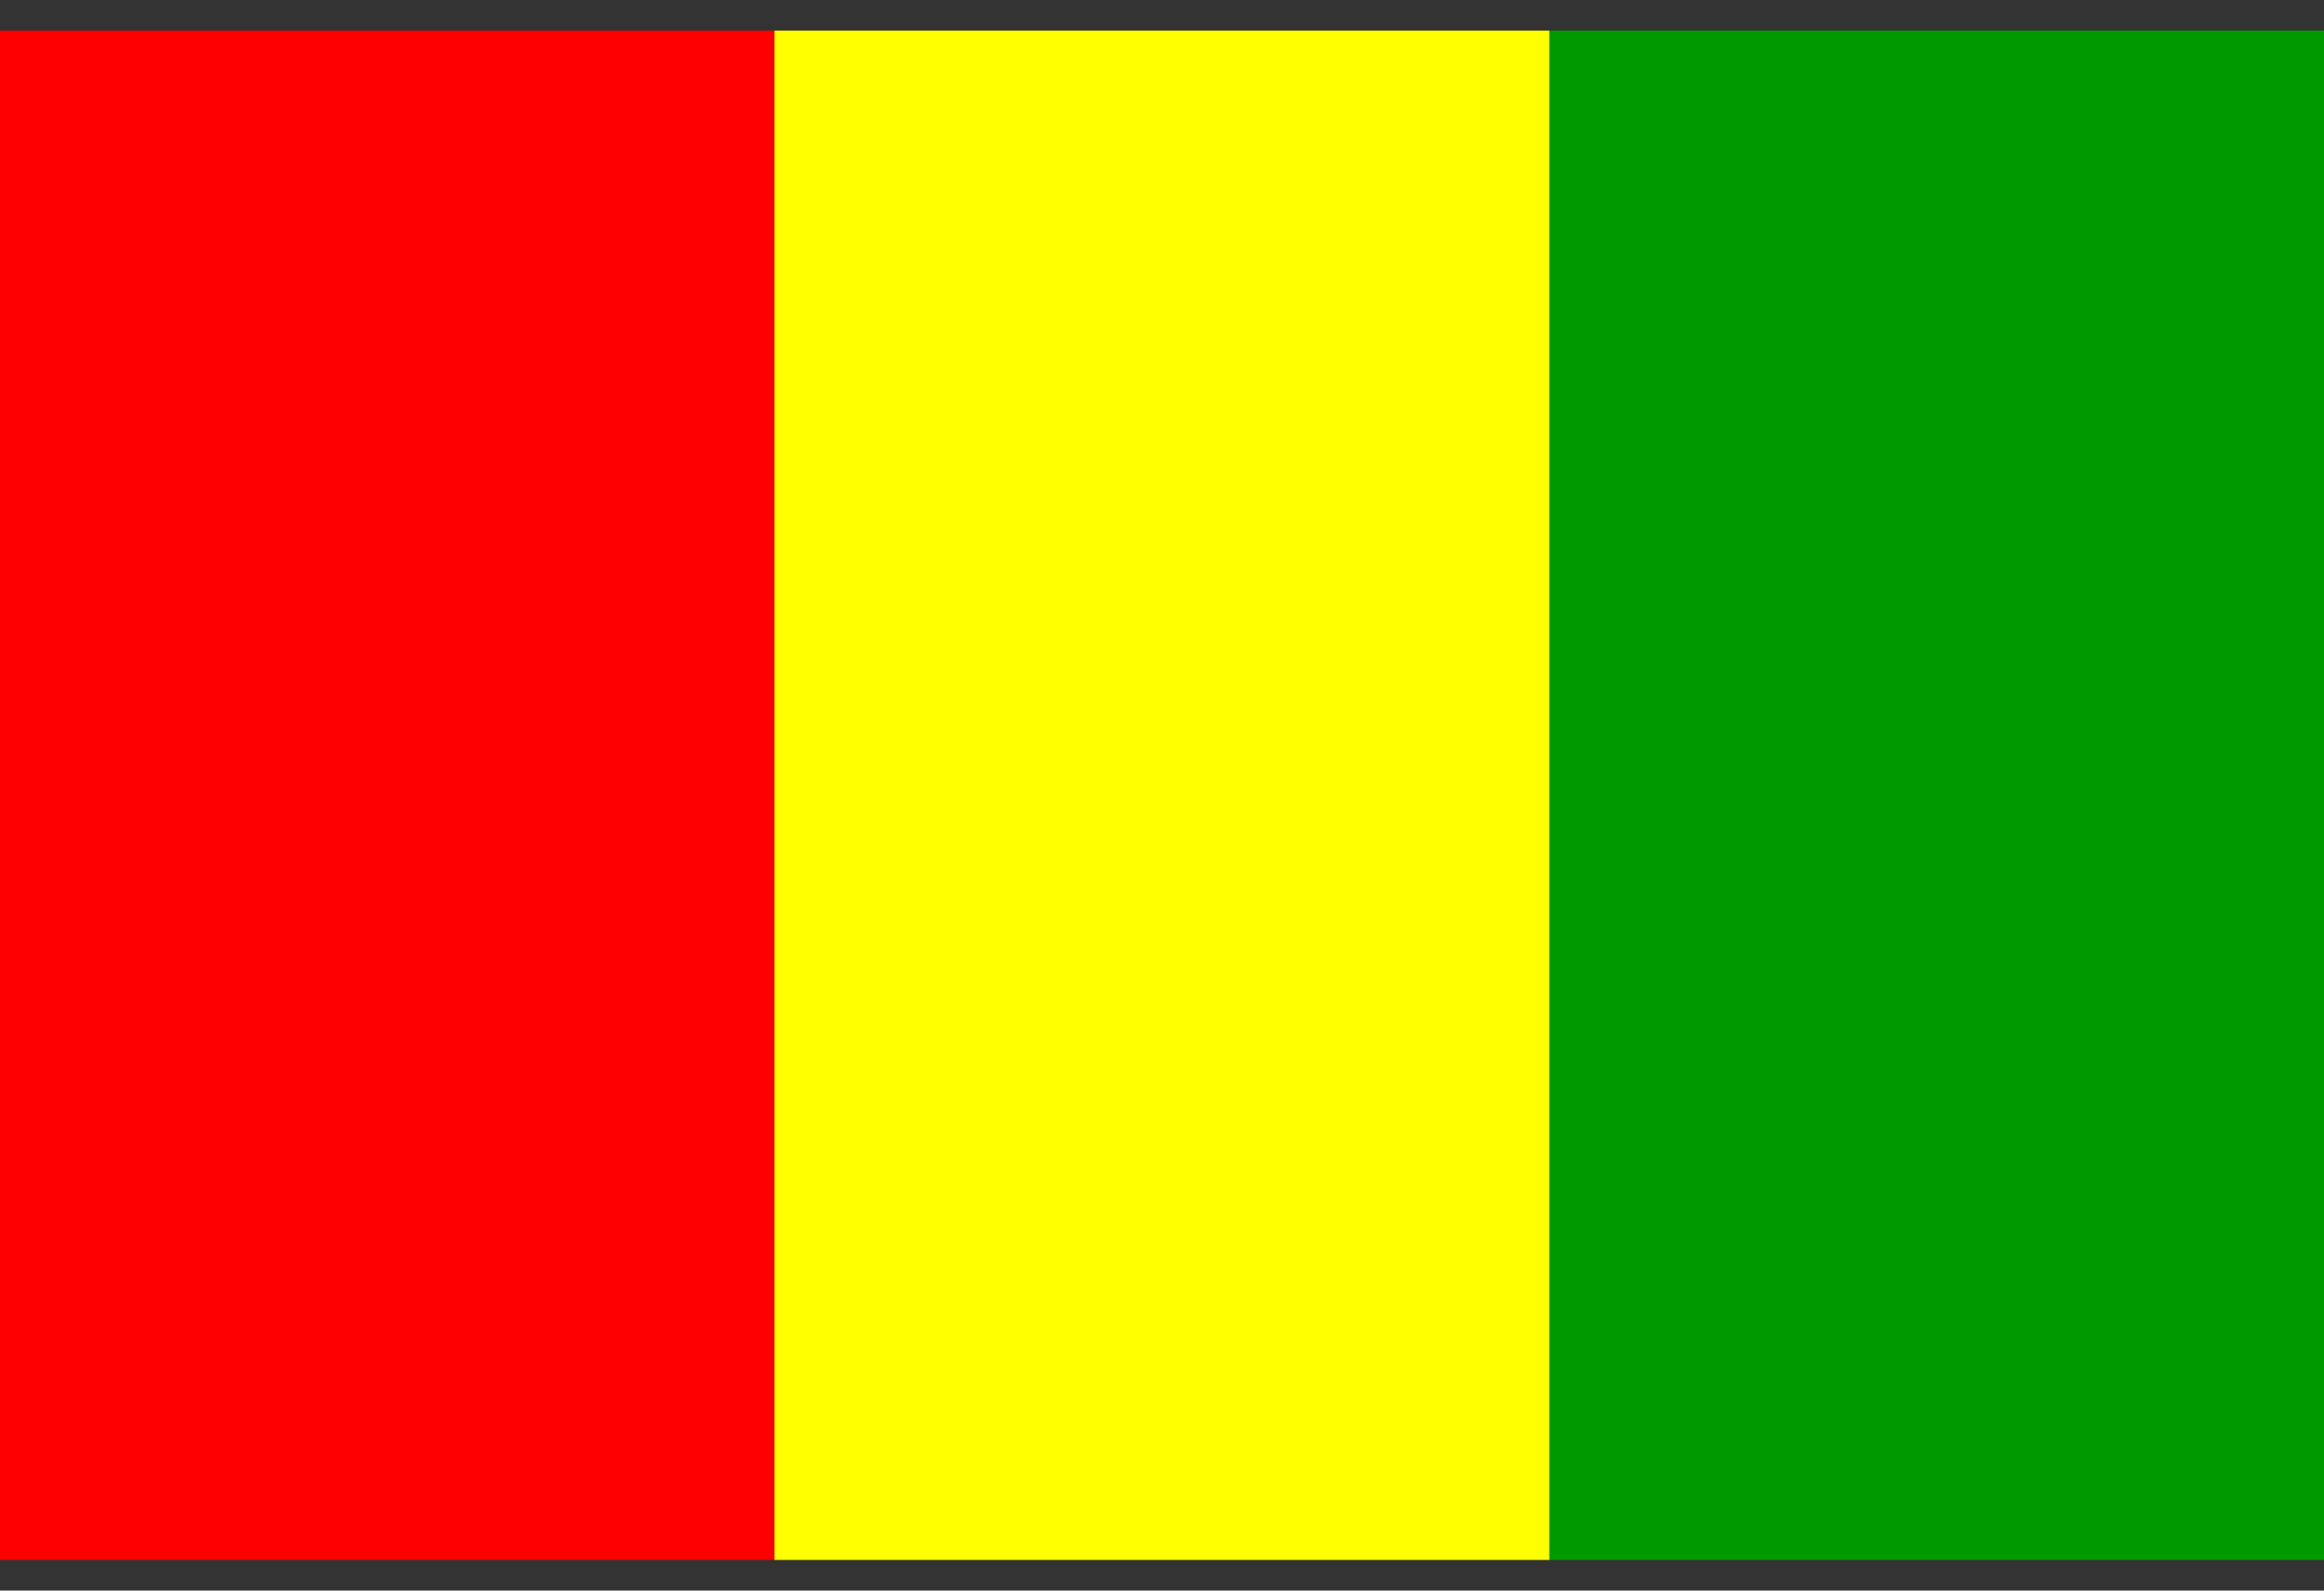 <svg width="38" height="26" viewBox="0 0 38 26" fill="none" xmlns="http://www.w3.org/2000/svg">
<rect x="0" y="0" width="38" height="26" fill="#333333" stroke="none"/>
<g clip-path="url(#clip0_26003_92515)">
<g clip-path="url(#clip1_26003_92515)">
<path fill-rule="evenodd" clip-rule="evenodd" d="M0 -1.25H12.665V27.25H0V-1.25Z" fill="#FF0000"/>
<path fill-rule="evenodd" clip-rule="evenodd" d="M12.665 -1.25H25.336V27.25H12.665V-1.25Z" fill="#FFFF00"/>
<path fill-rule="evenodd" clip-rule="evenodd" d="M25.335 -1.25H38V27.25H25.335V-1.25Z" fill="#009900"/>
</g>
</g>
<defs>
<clipPath id="clip0_26003_92515">
<rect width="38" height="25" fill="white" transform="translate(0 0.5)"/>
</clipPath>
<clipPath id="clip1_26003_92515">
<rect width="38" height="28.5" fill="white" transform="translate(0 -1.25)"/>
</clipPath>
</defs>
</svg>
